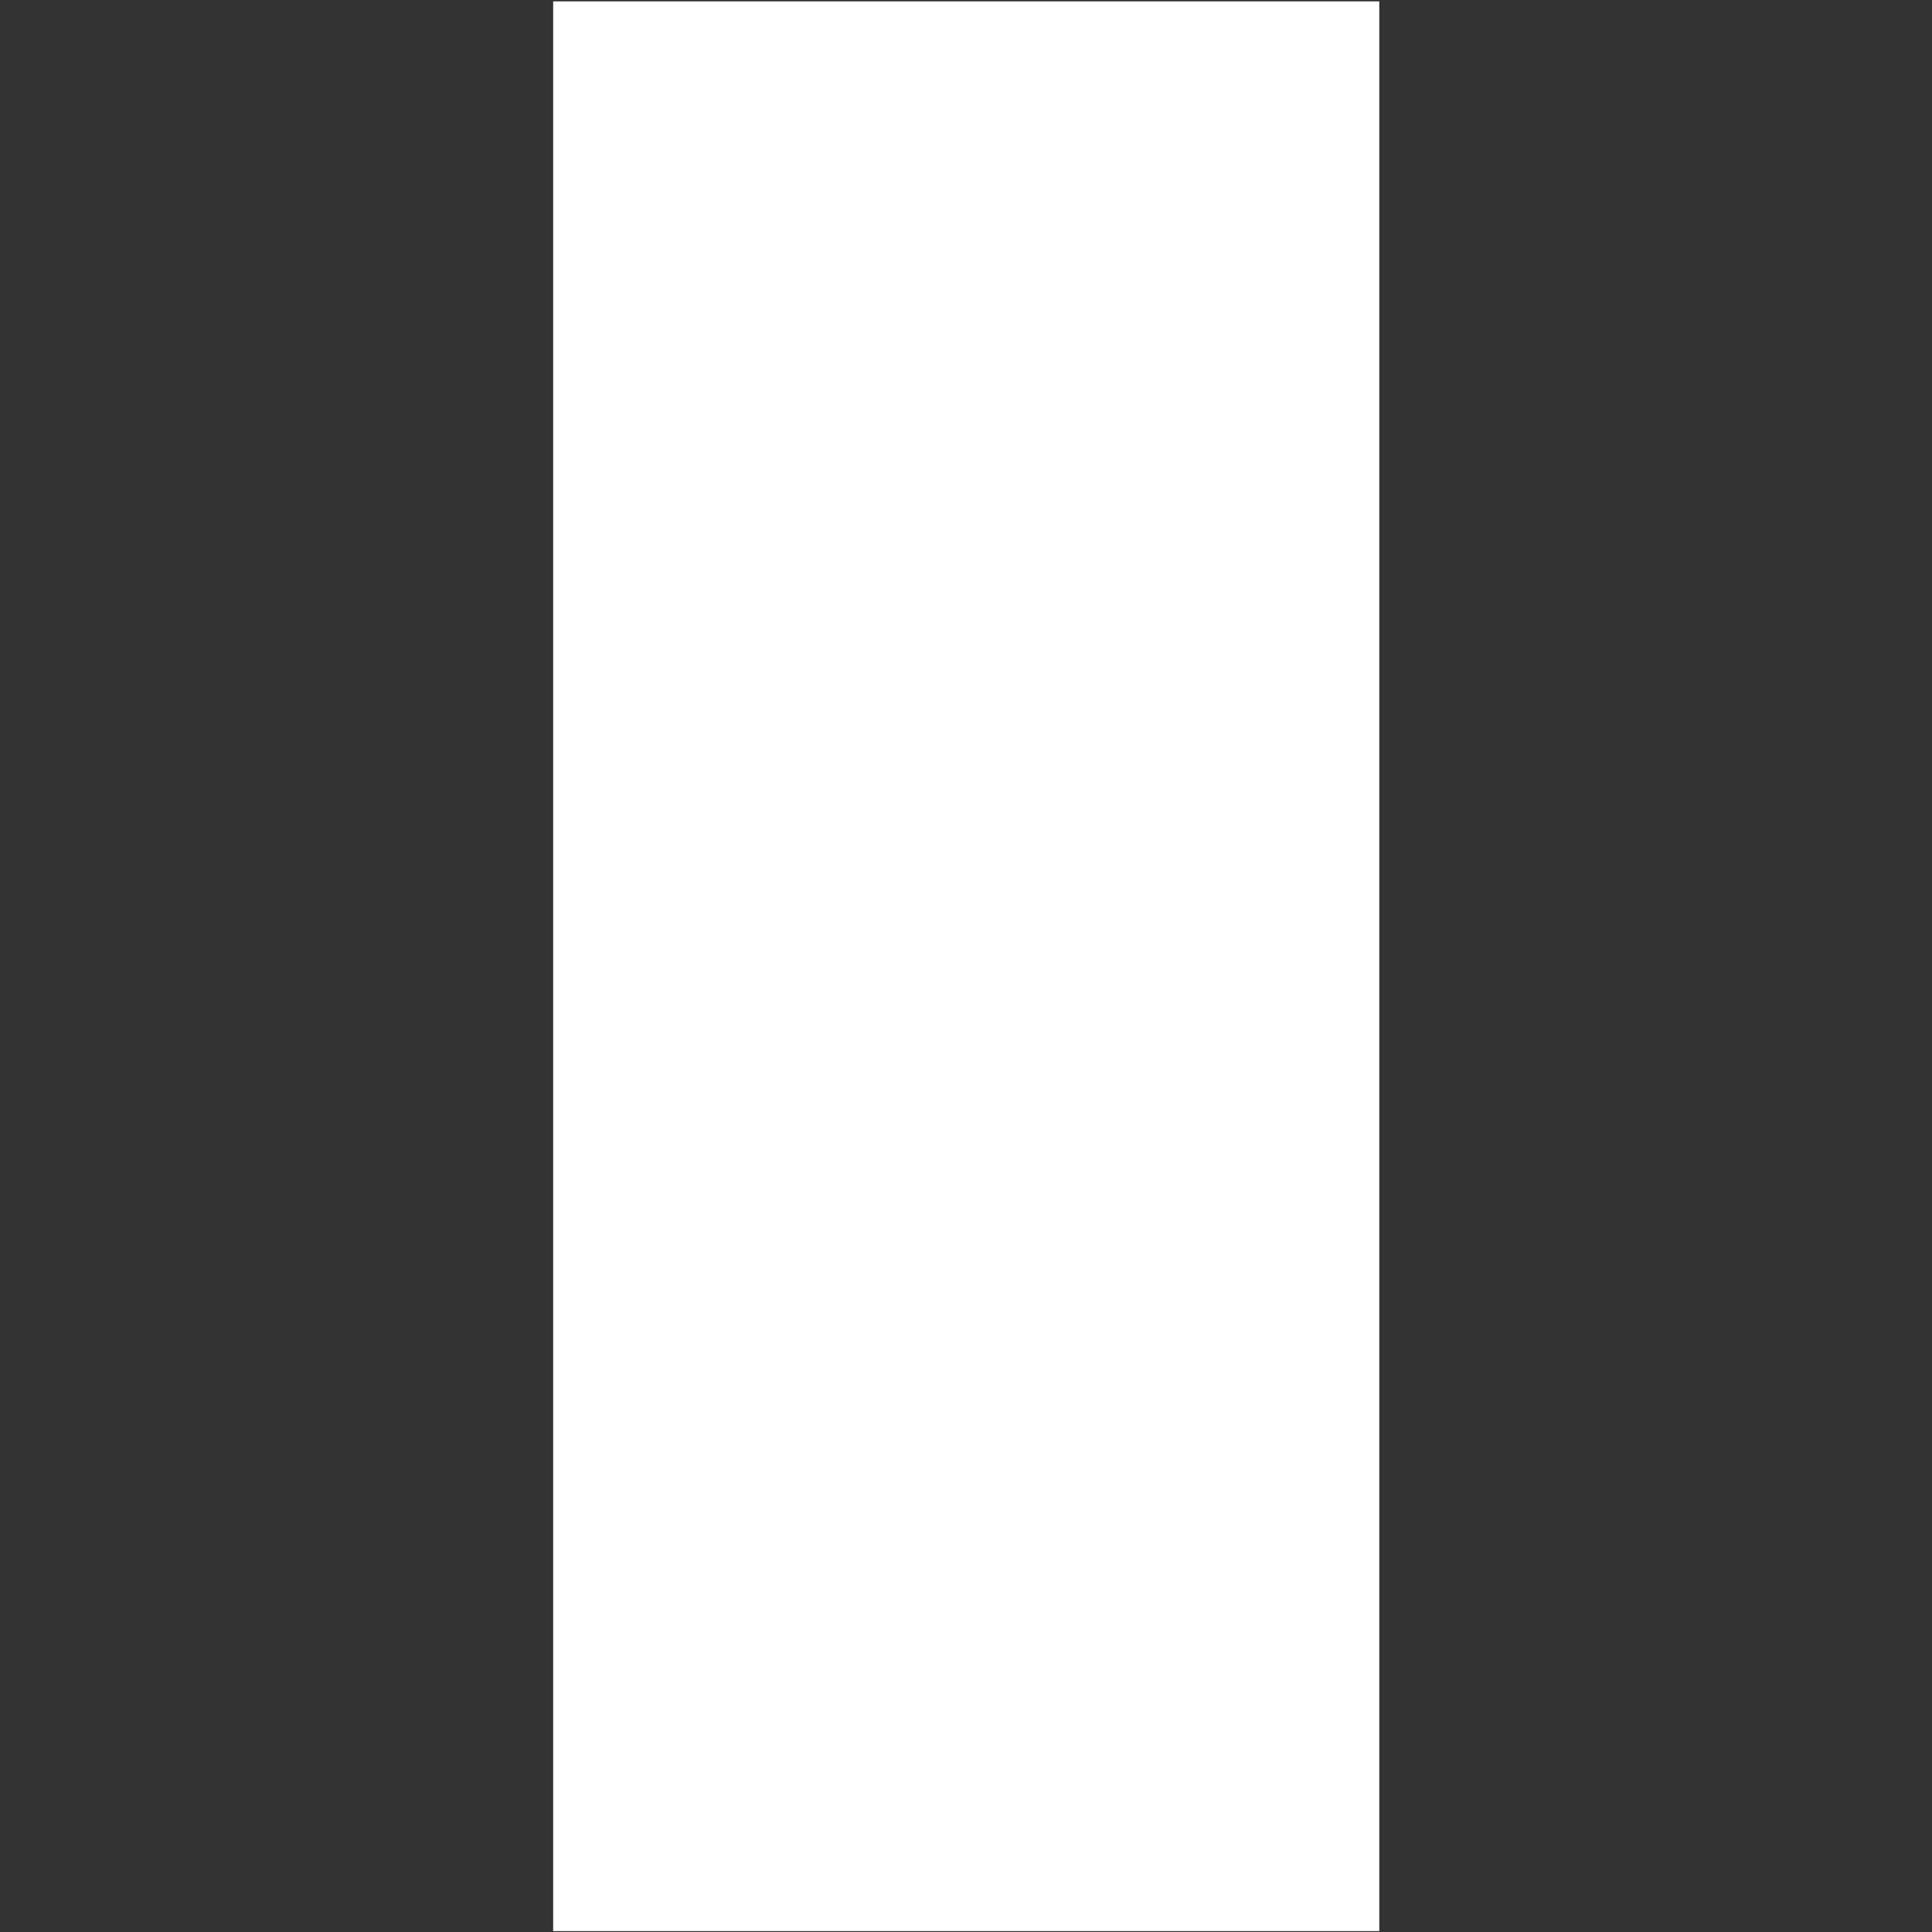 <?xml version="1.0" encoding="UTF-8" standalone="no"?>
<!-- Created with Inkscape (http://www.inkscape.org/) -->

<svg
   width="16"
   height="16"
   viewBox="0 0 4.233 4.233"
   version="1.1"
   id="svg444"
   inkscape:version="1.2.2 (b0a8486541, 2022-12-01)"
   sodipodi:docname="box-h.svg"
   inkscape:export-filename="circle.png"
   inkscape:export-xdpi="96"
   inkscape:export-ydpi="96"
   xmlns:inkscape="http://www.inkscape.org/namespaces/inkscape"
   xmlns:sodipodi="http://sodipodi.sourceforge.net/DTD/sodipodi-0.dtd"
   xmlns="http://www.w3.org/2000/svg"
   xmlns:svg="http://www.w3.org/2000/svg">
  <rect x="0" y="0" width="4.233" height="4.233" fill="#333333" stroke="none"/>
  <sodipodi:namedview
     id="namedview446"
     pagecolor="#505050"
     bordercolor="#ffffff"
     borderopacity="1"
     inkscape:showpageshadow="0"
     inkscape:pageopacity="0"
     inkscape:pagecheckerboard="1"
     inkscape:deskcolor="#505050"
     inkscape:document-units="mm"
     showgrid="false"
     inkscape:zoom="40.96"
     inkscape:cx="7.8613282"
     inkscape:cy="8.3862305"
     inkscape:window-width="1920"
     inkscape:window-height="1024"
     inkscape:window-x="0"
     inkscape:window-y="28"
     inkscape:window-maximized="1"
     inkscape:current-layer="layer1" />
  <defs
     id="defs441" />
  <g
     inkscape:label="Warstwa 1"
     inkscape:groupmode="layer"
     id="layer1">
    <rect
       style="fill:#ffffff;stroke-width:0.261;stroke-linejoin:bevel"
       id="rect873"
       width="1.81"
       height="4.228"
       x="1.212"
       y="0.003" />
  </g>
</svg>
